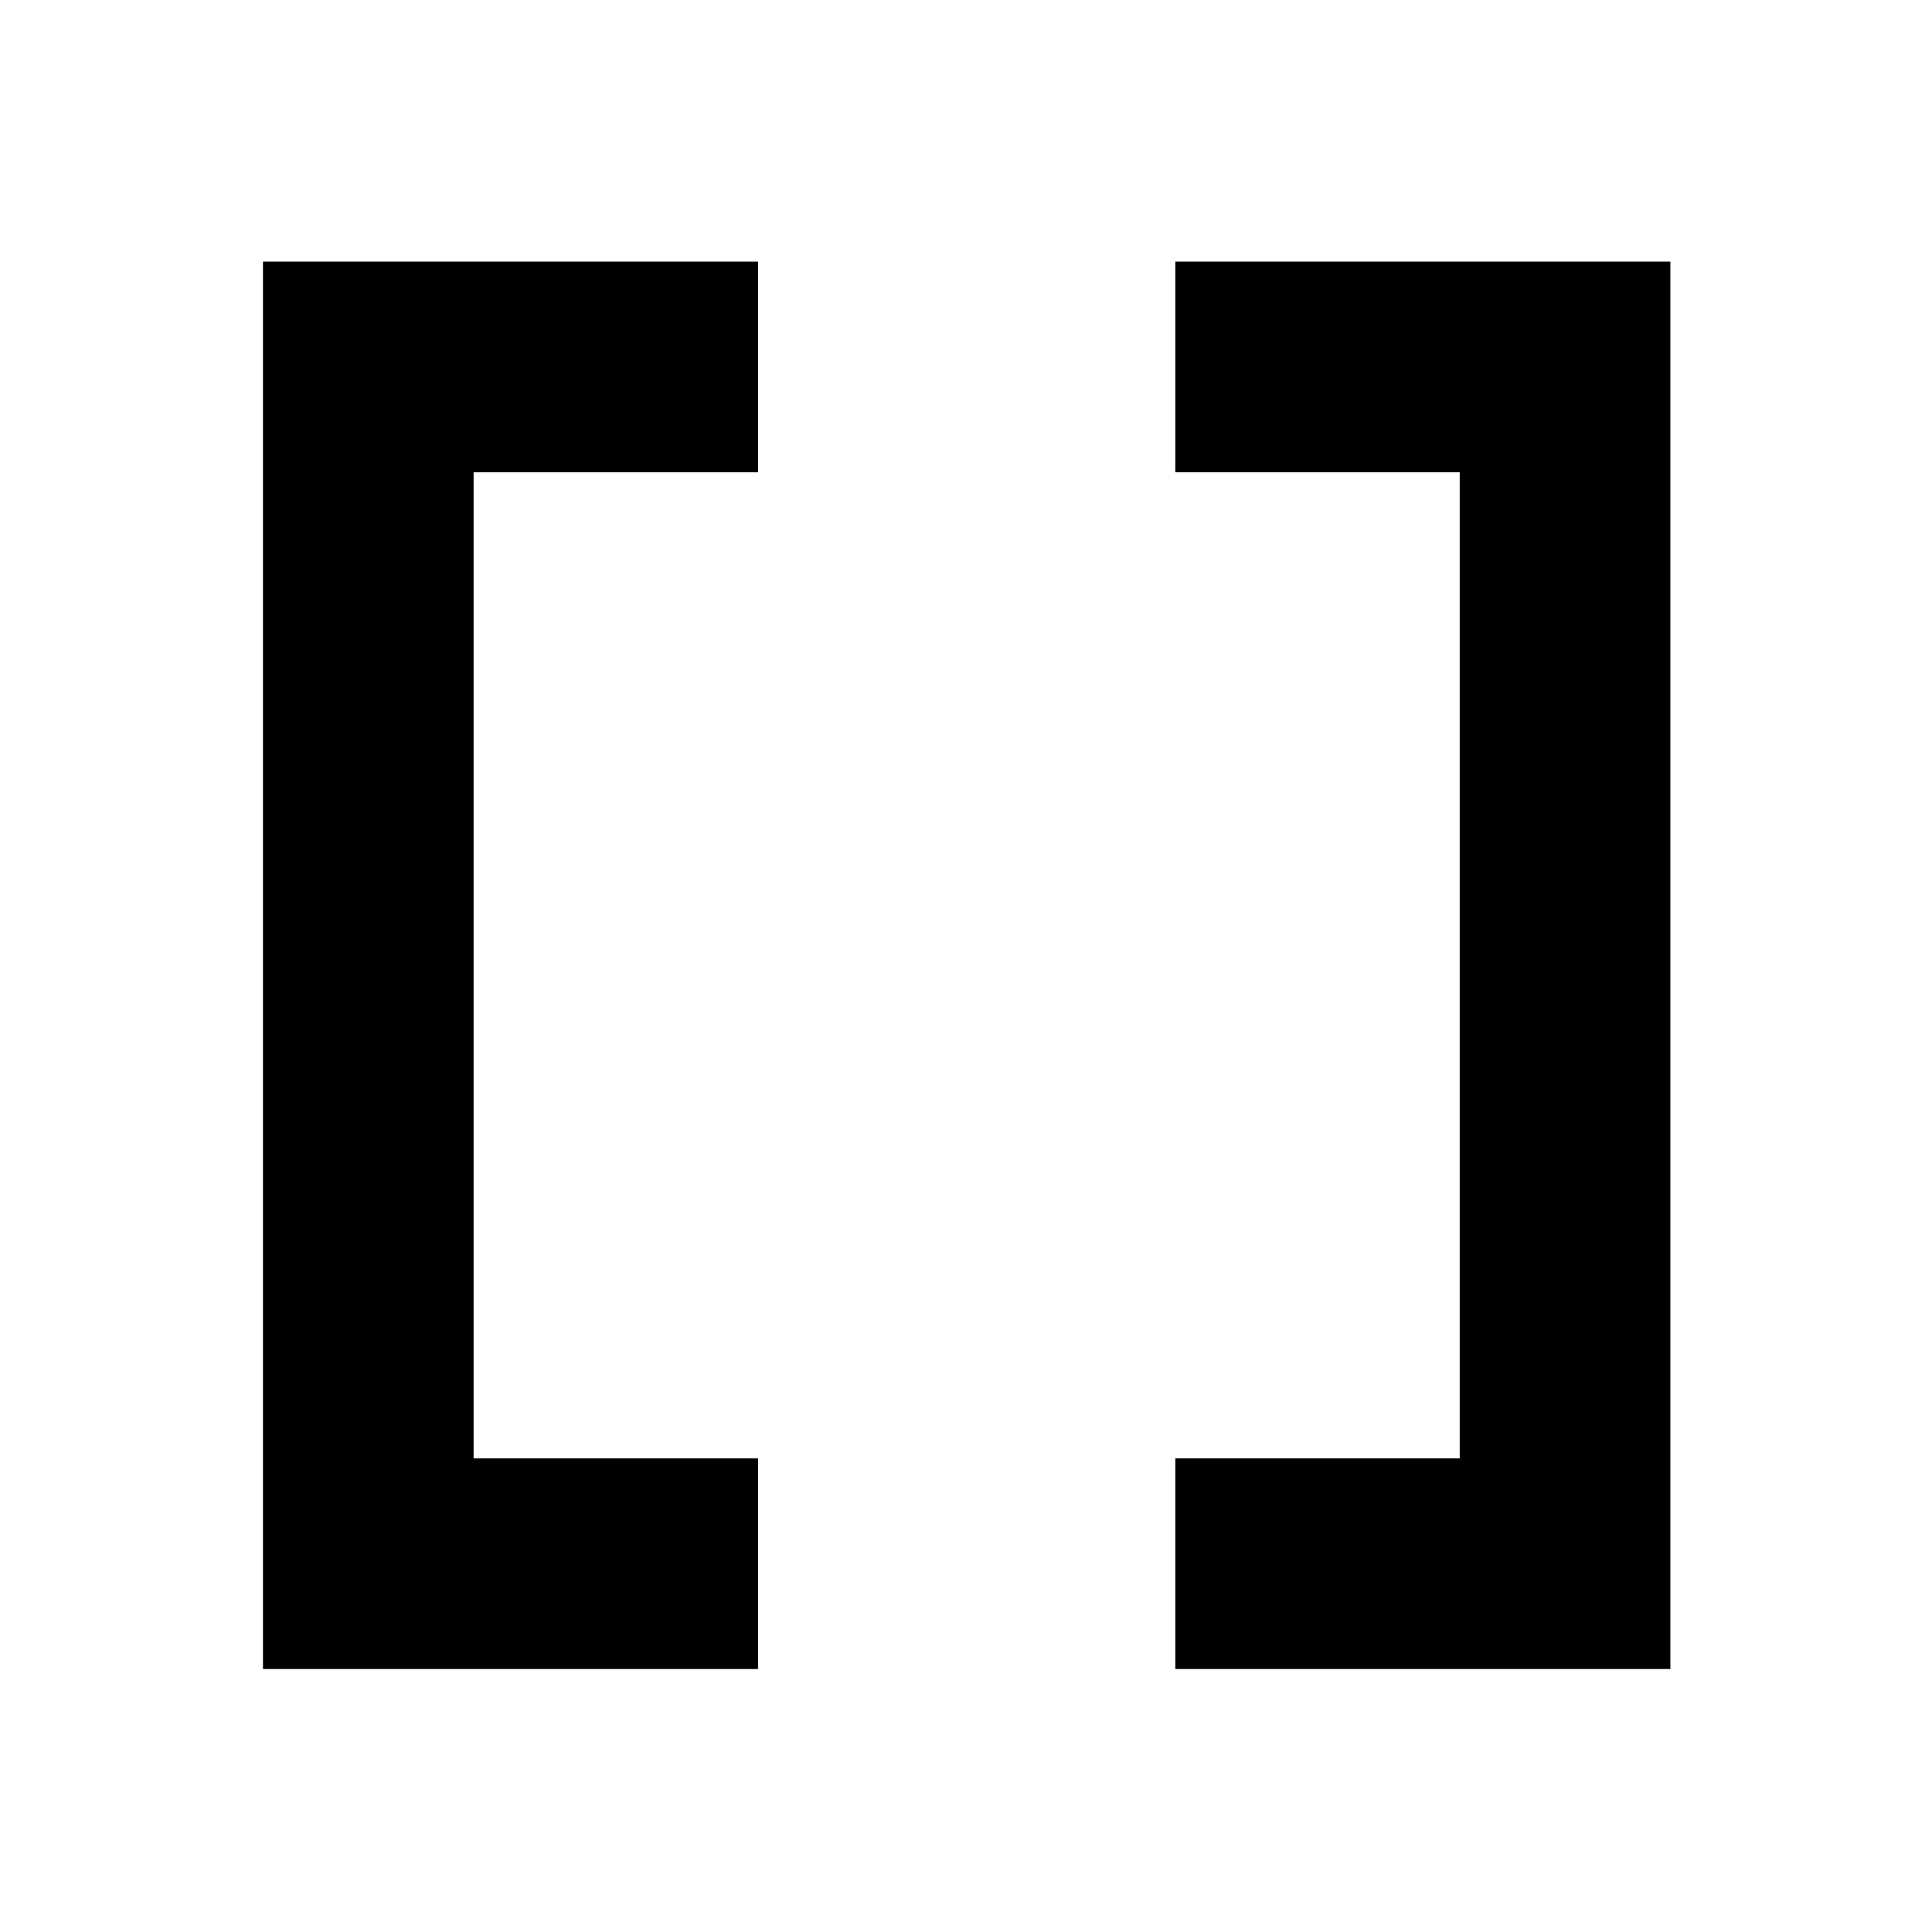 <svg xmlns="http://www.w3.org/2000/svg" height="40" viewBox="0 -960 960 960" width="40"><path d="M584-130.67v-104.66h141.33v-490H584V-830h246v699.33H584Zm-453.33 0V-830h246v104.67H235.33v490h141.34v104.66h-246Z"/></svg>